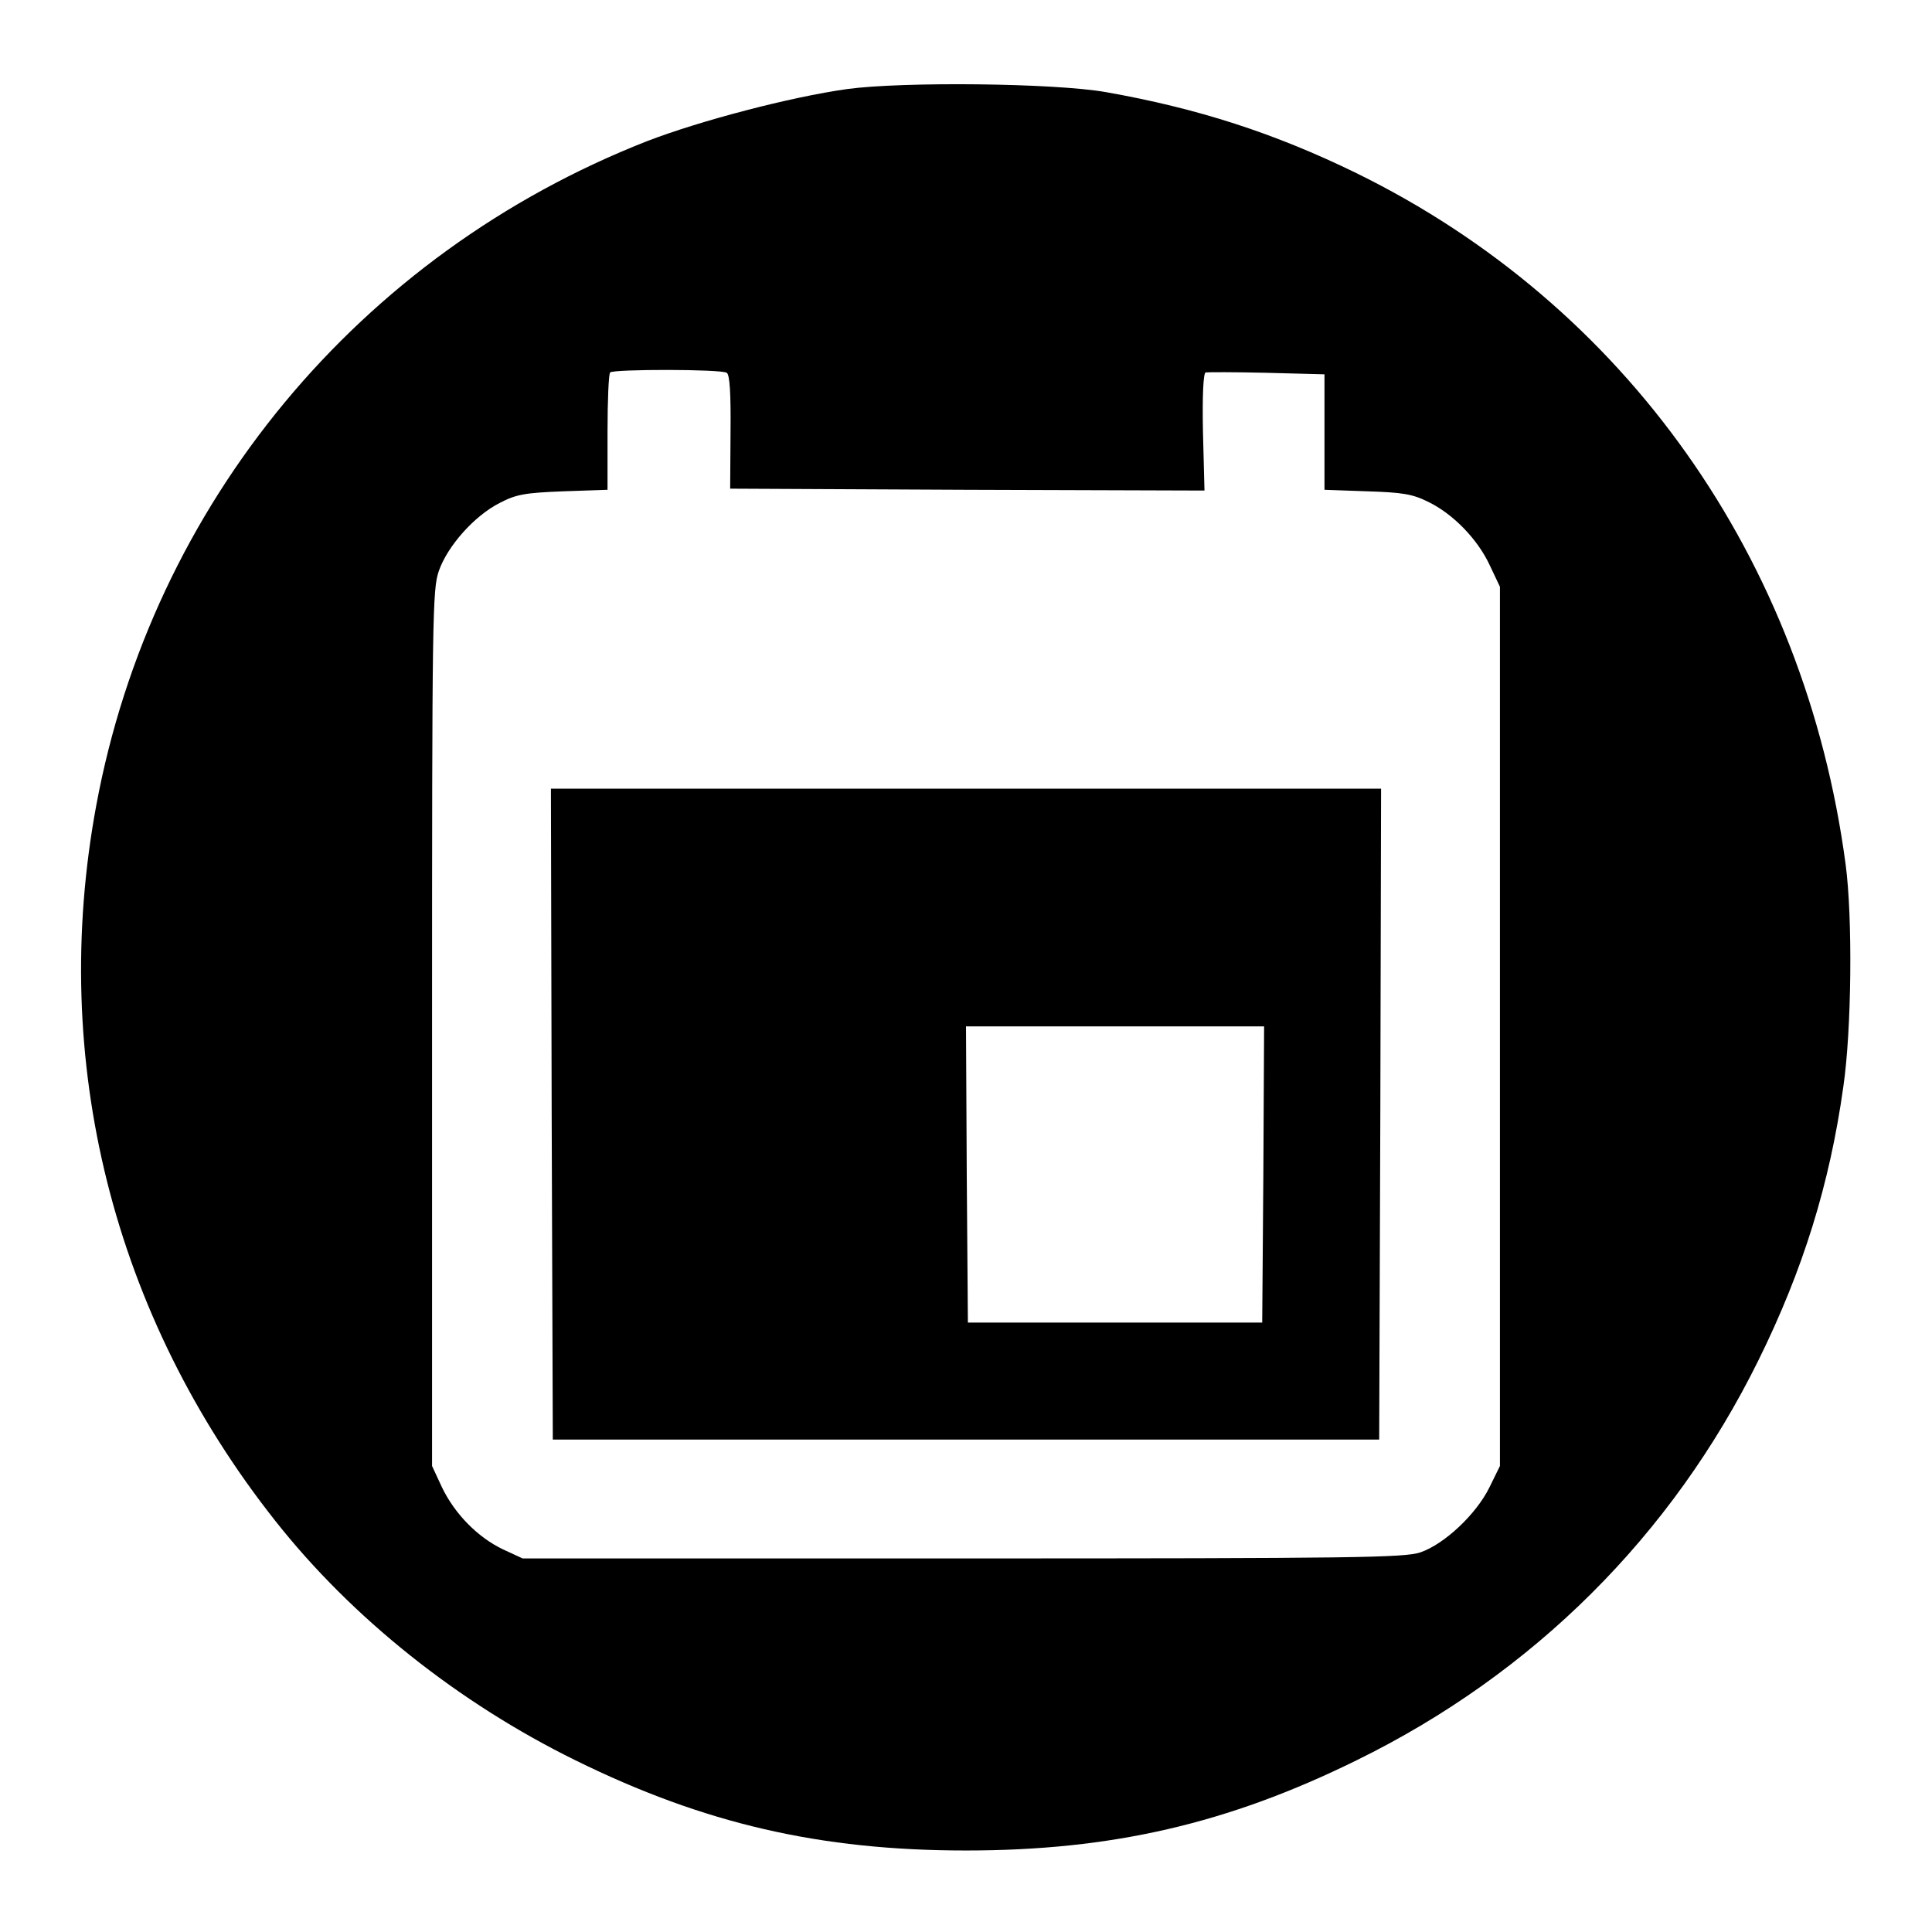 <?xml version="1.0" standalone="no"?>
<!DOCTYPE svg PUBLIC "-//W3C//DTD SVG 20010904//EN"
 "http://www.w3.org/TR/2001/REC-SVG-20010904/DTD/svg10.dtd">
<svg version="1.0" xmlns="http://www.w3.org/2000/svg"
 width="512pt" height="512pt" viewBox="0 0 512 512"
 preserveAspectRatio="xMidYMid meet">
<g transform="translate(0,512) scale(0.1,-0.1)"
fill="#000000" stroke="none">
<path d="M2245 4884 c-150 -21 -390 -84 -530 -138 -763 -299 -1312 -961 -1460
-1761 -125 -676 44 -1351 475 -1896 203 -257 484 -481 795 -634 341 -168 649
-239 1035 -239 386 0 694 71 1035 239 469 230 836 596 1065 1060 118 239 189
467 225 725 22 150 25 449 6 590 -108 809 -583 1481 -1296 1831 -217 106 -421
172 -665 215 -137 24 -538 28 -685 8z m-319 -752 c8 -5 11 -55 10 -157 l-1
-150 628 -3 629 -2 -4 155 c-2 97 1 156 7 158 6 1 79 1 163 -1 l152 -4 0 -153
0 -153 113 -4 c93 -3 120 -7 162 -28 66 -32 131 -99 163 -168 l27 -57 0 -1165
0 -1165 -28 -57 c-35 -71 -119 -150 -183 -172 -43 -14 -169 -16 -1213 -16
l-1166 0 -52 24 c-67 32 -128 94 -162 165 l-26 56 0 1160 c0 1096 1 1163 18
1212 23 66 94 146 161 180 44 23 67 27 169 31 l117 4 0 153 c0 83 3 155 7 158
9 9 295 9 309 -1z"/>
<path d="M1462 2168 l3 -863 1095 0 1095 0 3 863 2 862 -1100 0 -1100 0 2
-862z m1886 -160 l-3 -393 -390 0 -390 0 -3 393 -2 392 395 0 395 0 -2 -392z"/>
</g>
</svg>

